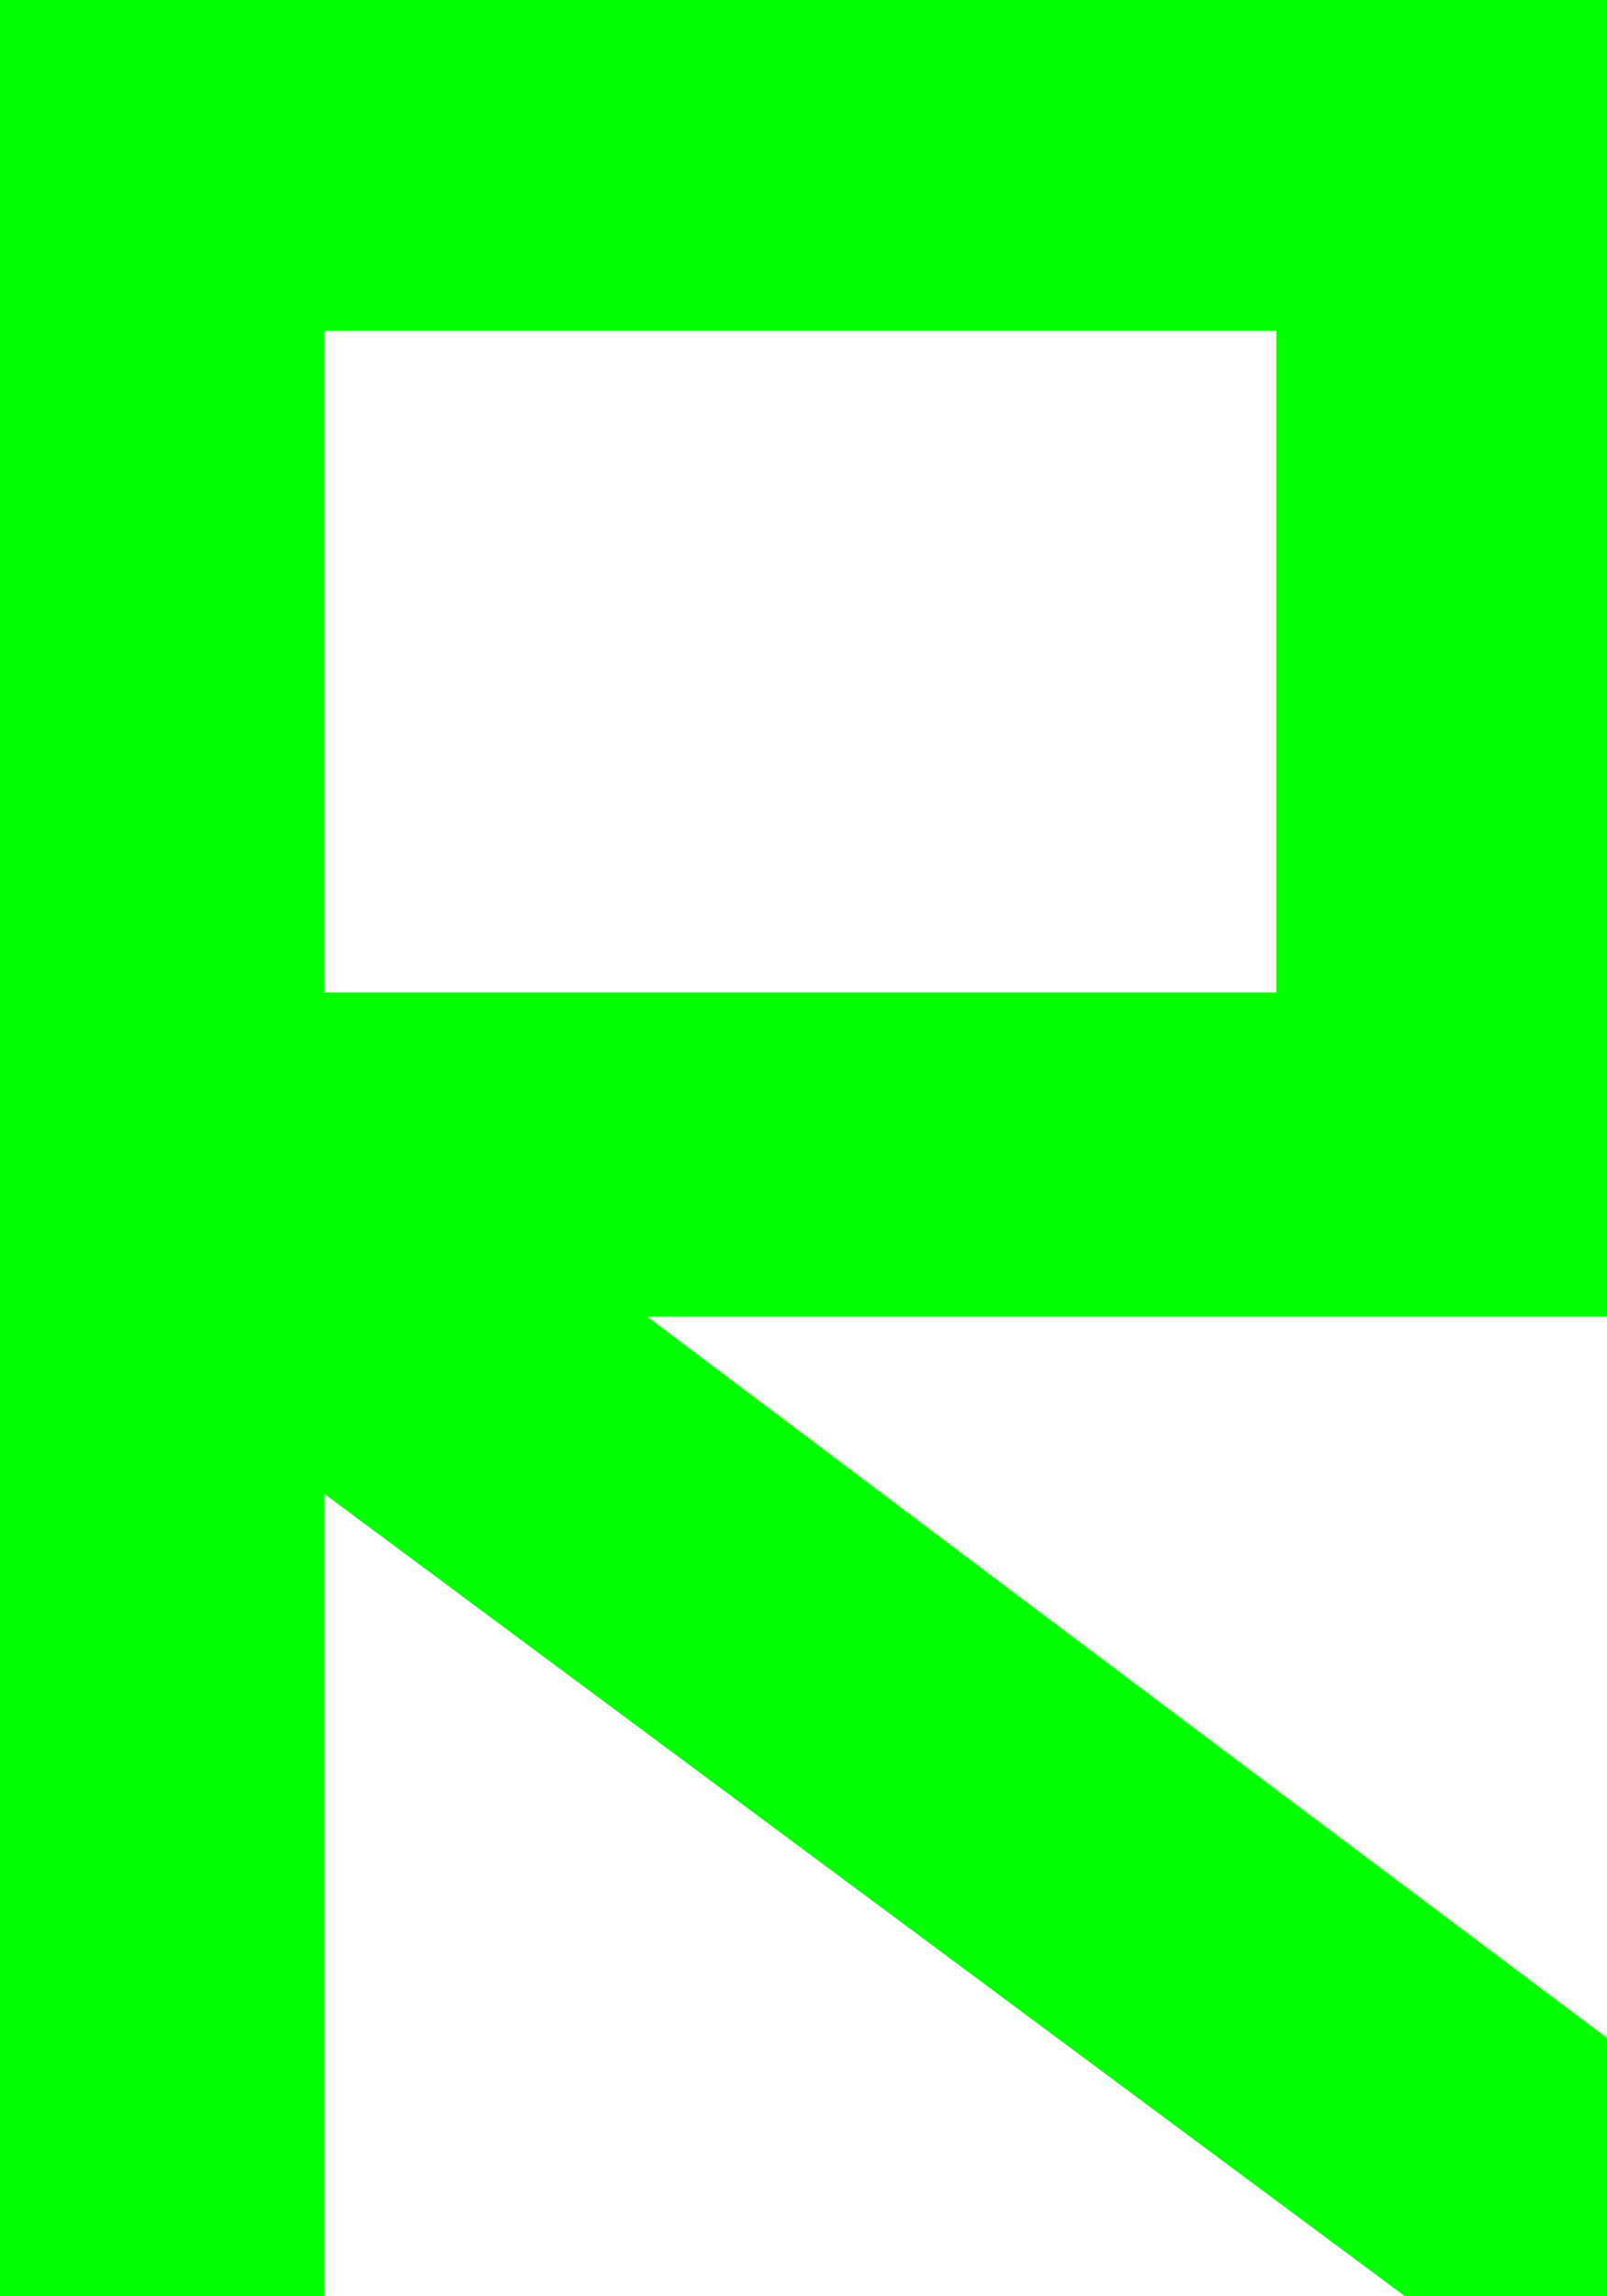 <svg xmlns="http://www.w3.org/2000/svg" xmlns:xlink="http://www.w3.org/1999/xlink" version="1.1" width="12.15" height="17.35" viewBox="0.9 0.35 12.15 17.35">
  <!-- Exported by Scratch - http://scratch.mit.edu/ -->
  <g id="ID0.6283894265070558">
    <path id="ID0.2792892614379525" fill="#00ff00" stroke="none" d="M 9.05 14 L 12.05 16.25 L 12.05 16.7 L 11.85 16.7 L 2.35 9.65 L 2.35 16.7 L 1.9 16.7 L 1.9 1.35 L 12.05 1.35 L 12.05 9.3 L 2.8 9.3 L 9.05 14 M 11.55 2.15 L 11.3 1.85 L 2.65 1.85 L 2.35 2.15 L 2.35 8.55 L 2.65 8.85 L 11.3 8.85 L 11.55 8.55 L 11.55 2.15 " stroke-width="1"/>
    <path id="ID0.34791853511705995" fill="none" stroke="#00ff00" stroke-width="2" stroke-linecap="square" stroke-linejoin="miter" d="M 11.55 2.15 L 11.55 8.55 L 11.3 8.85 L 2.65 8.85 L 2.35 8.55 L 2.35 2.15 L 2.65 1.85 L 11.3 1.85 L 11.55 2.15 M 2.8 9.3 L 12.05 9.3 L 12.05 1.35 L 1.9 1.35 L 1.9 16.7 L 2.35 16.7 L 2.35 9.65 L 11.85 16.7 L 12.05 16.7 L 12.05 16.25 L 9.05 14 "/>
    <path id="ID0.40485306875780225" fill="none" stroke="#00ff00" stroke-width="2" stroke-linecap="square" stroke-linejoin="bevel" d="M 9.05 14 L 2.8 9.3 "/>
  </g>
</svg>